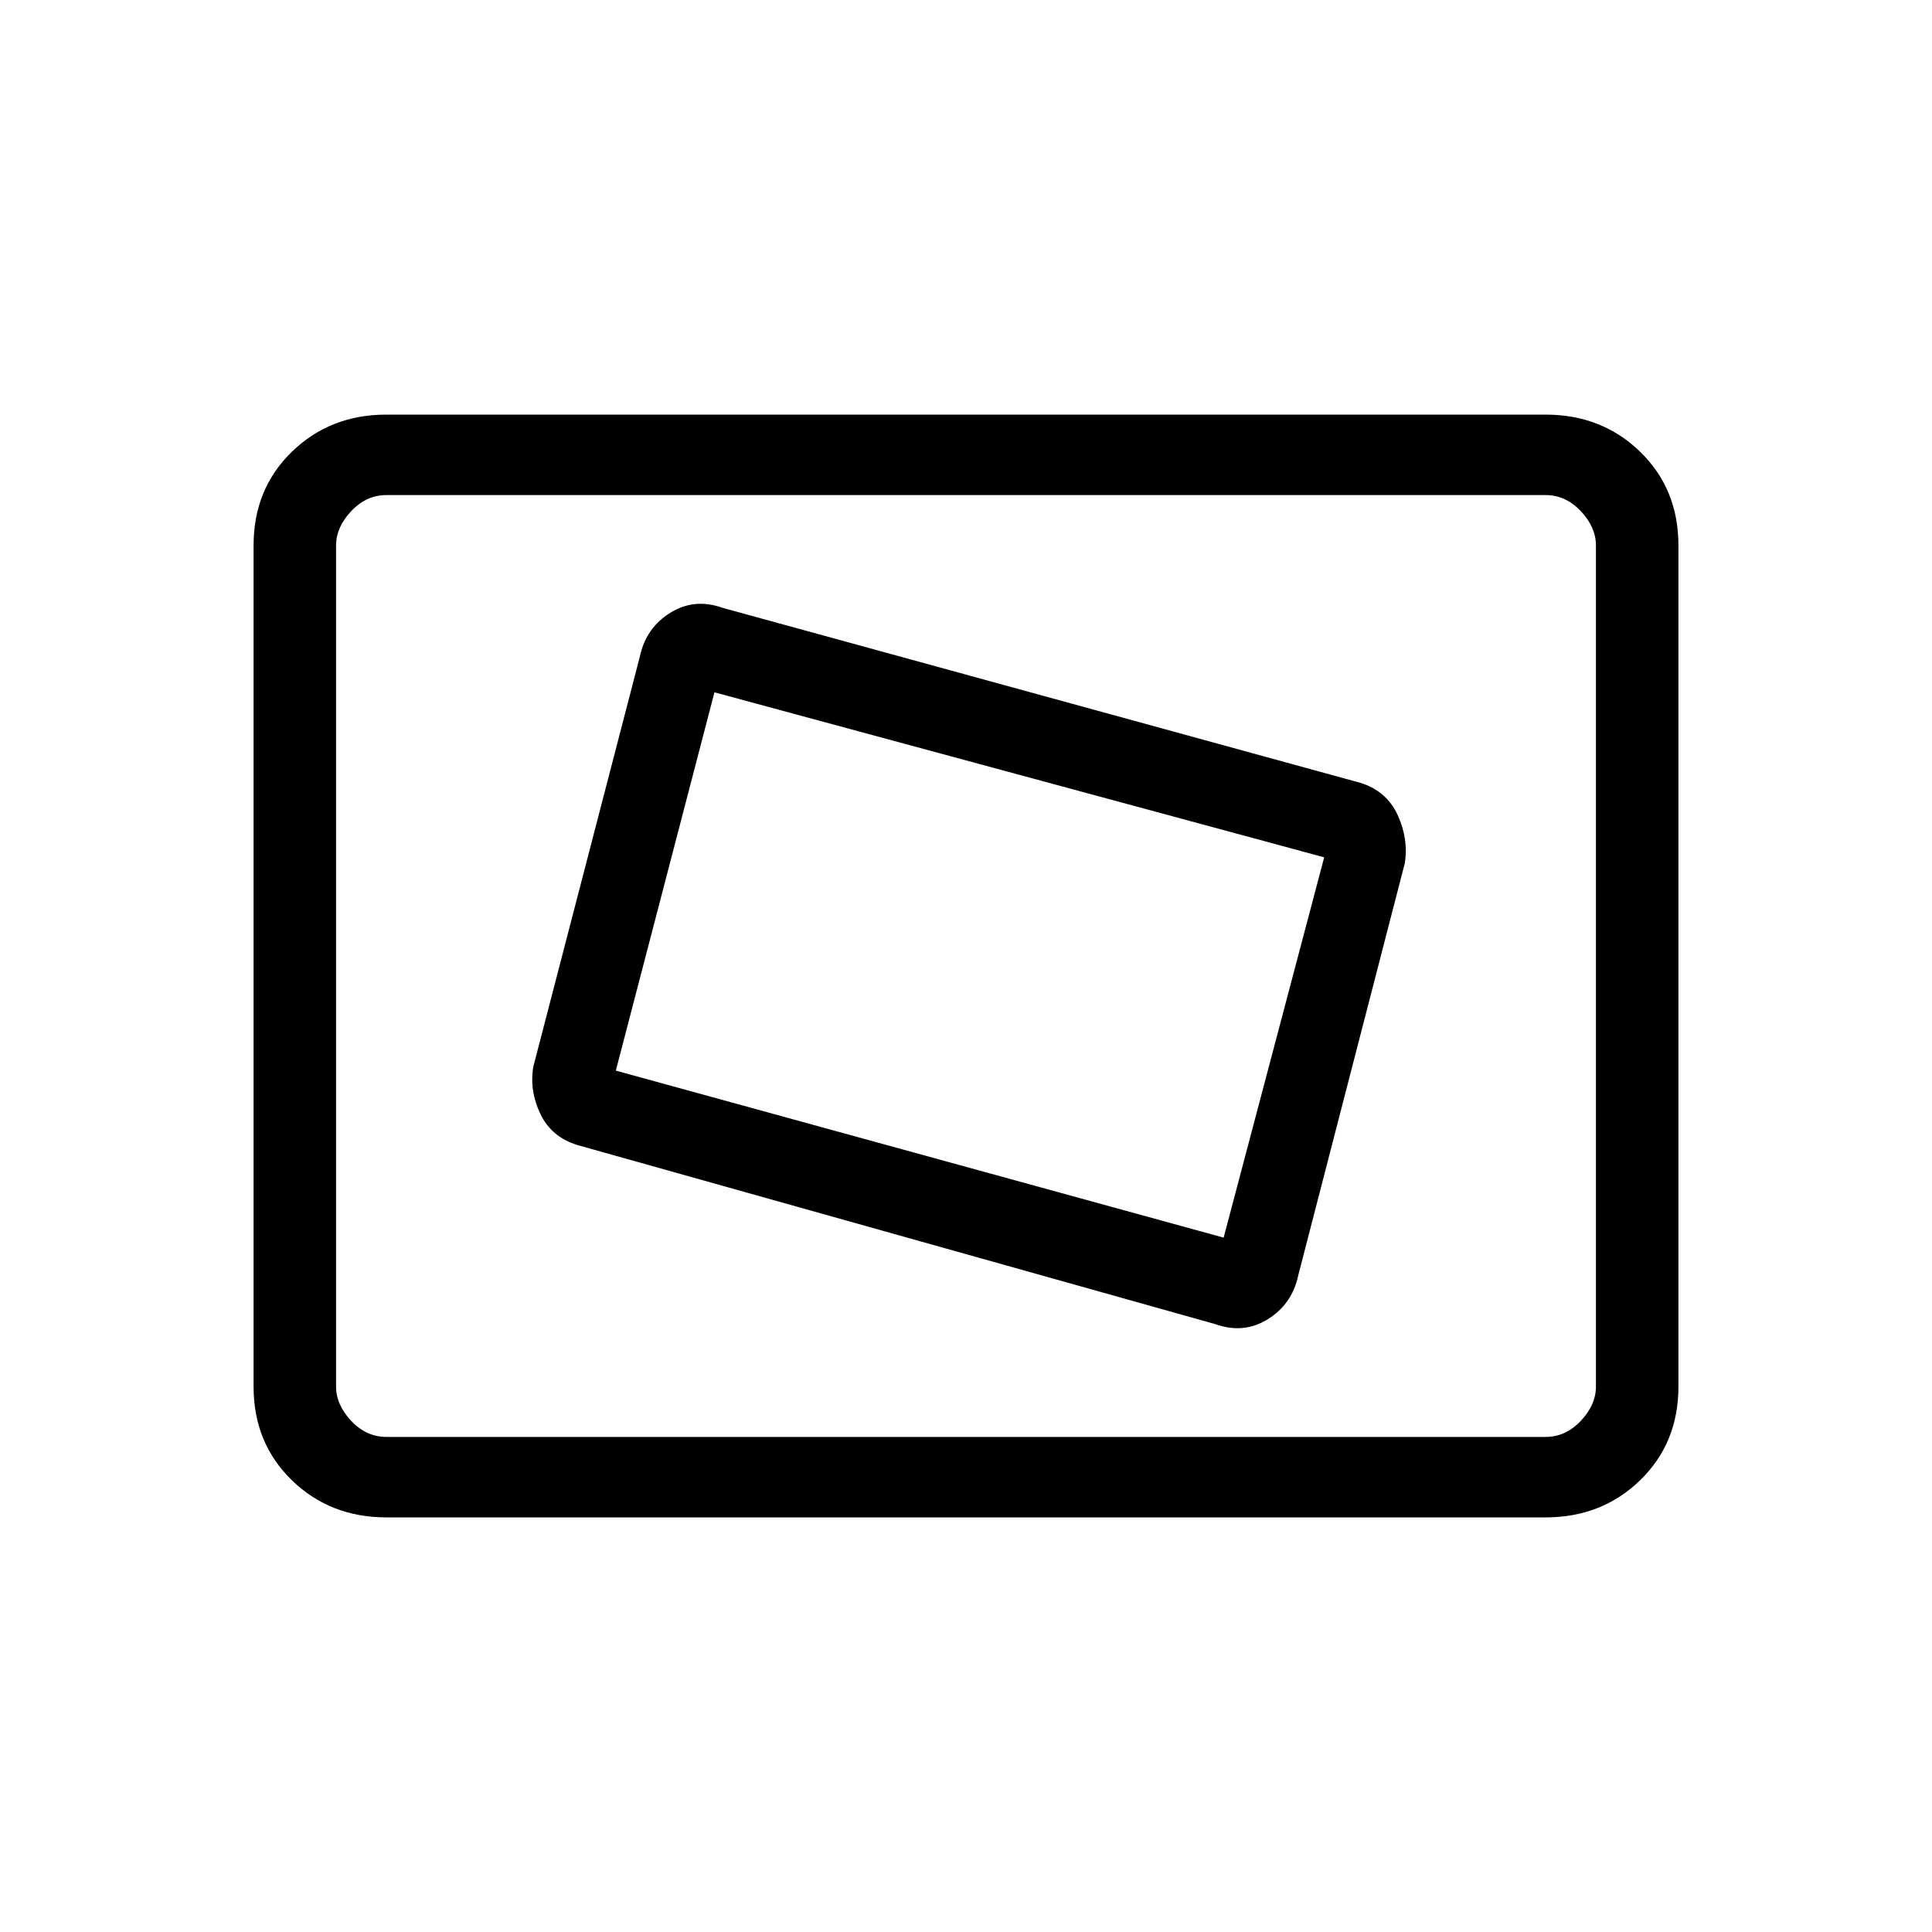 <svg xmlns="http://www.w3.org/2000/svg" height="20" width="20"><path d="M12.583 13.708Q12.875 13.812 13.125 13.656Q13.375 13.5 13.438 13.208L14.542 8.938Q14.583 8.688 14.469 8.438Q14.354 8.188 14.083 8.104L7.479 6.292Q7.188 6.188 6.938 6.344Q6.688 6.5 6.625 6.792L5.521 11.042Q5.479 11.292 5.594 11.531Q5.708 11.771 5.979 11.854ZM12.667 12.812 6.375 11.083 7.396 7.167 13.708 8.875ZM4 15.708Q3.417 15.708 3.021 15.323Q2.625 14.938 2.625 14.354V5.646Q2.625 5.062 3.021 4.677Q3.417 4.292 4 4.292H16Q16.583 4.292 16.979 4.677Q17.375 5.062 17.375 5.646V14.354Q17.375 14.938 16.979 15.323Q16.583 15.708 16 15.708ZM3.479 14.875Q3.479 14.875 3.479 14.729Q3.479 14.583 3.479 14.354V5.646Q3.479 5.417 3.479 5.271Q3.479 5.125 3.479 5.125Q3.479 5.125 3.479 5.271Q3.479 5.417 3.479 5.646V14.354Q3.479 14.583 3.479 14.729Q3.479 14.875 3.479 14.875ZM4 14.875H16Q16.208 14.875 16.365 14.708Q16.521 14.542 16.521 14.354V5.646Q16.521 5.458 16.365 5.292Q16.208 5.125 16 5.125H4Q3.792 5.125 3.635 5.292Q3.479 5.458 3.479 5.646V14.354Q3.479 14.542 3.635 14.708Q3.792 14.875 4 14.875Z"/></svg>
